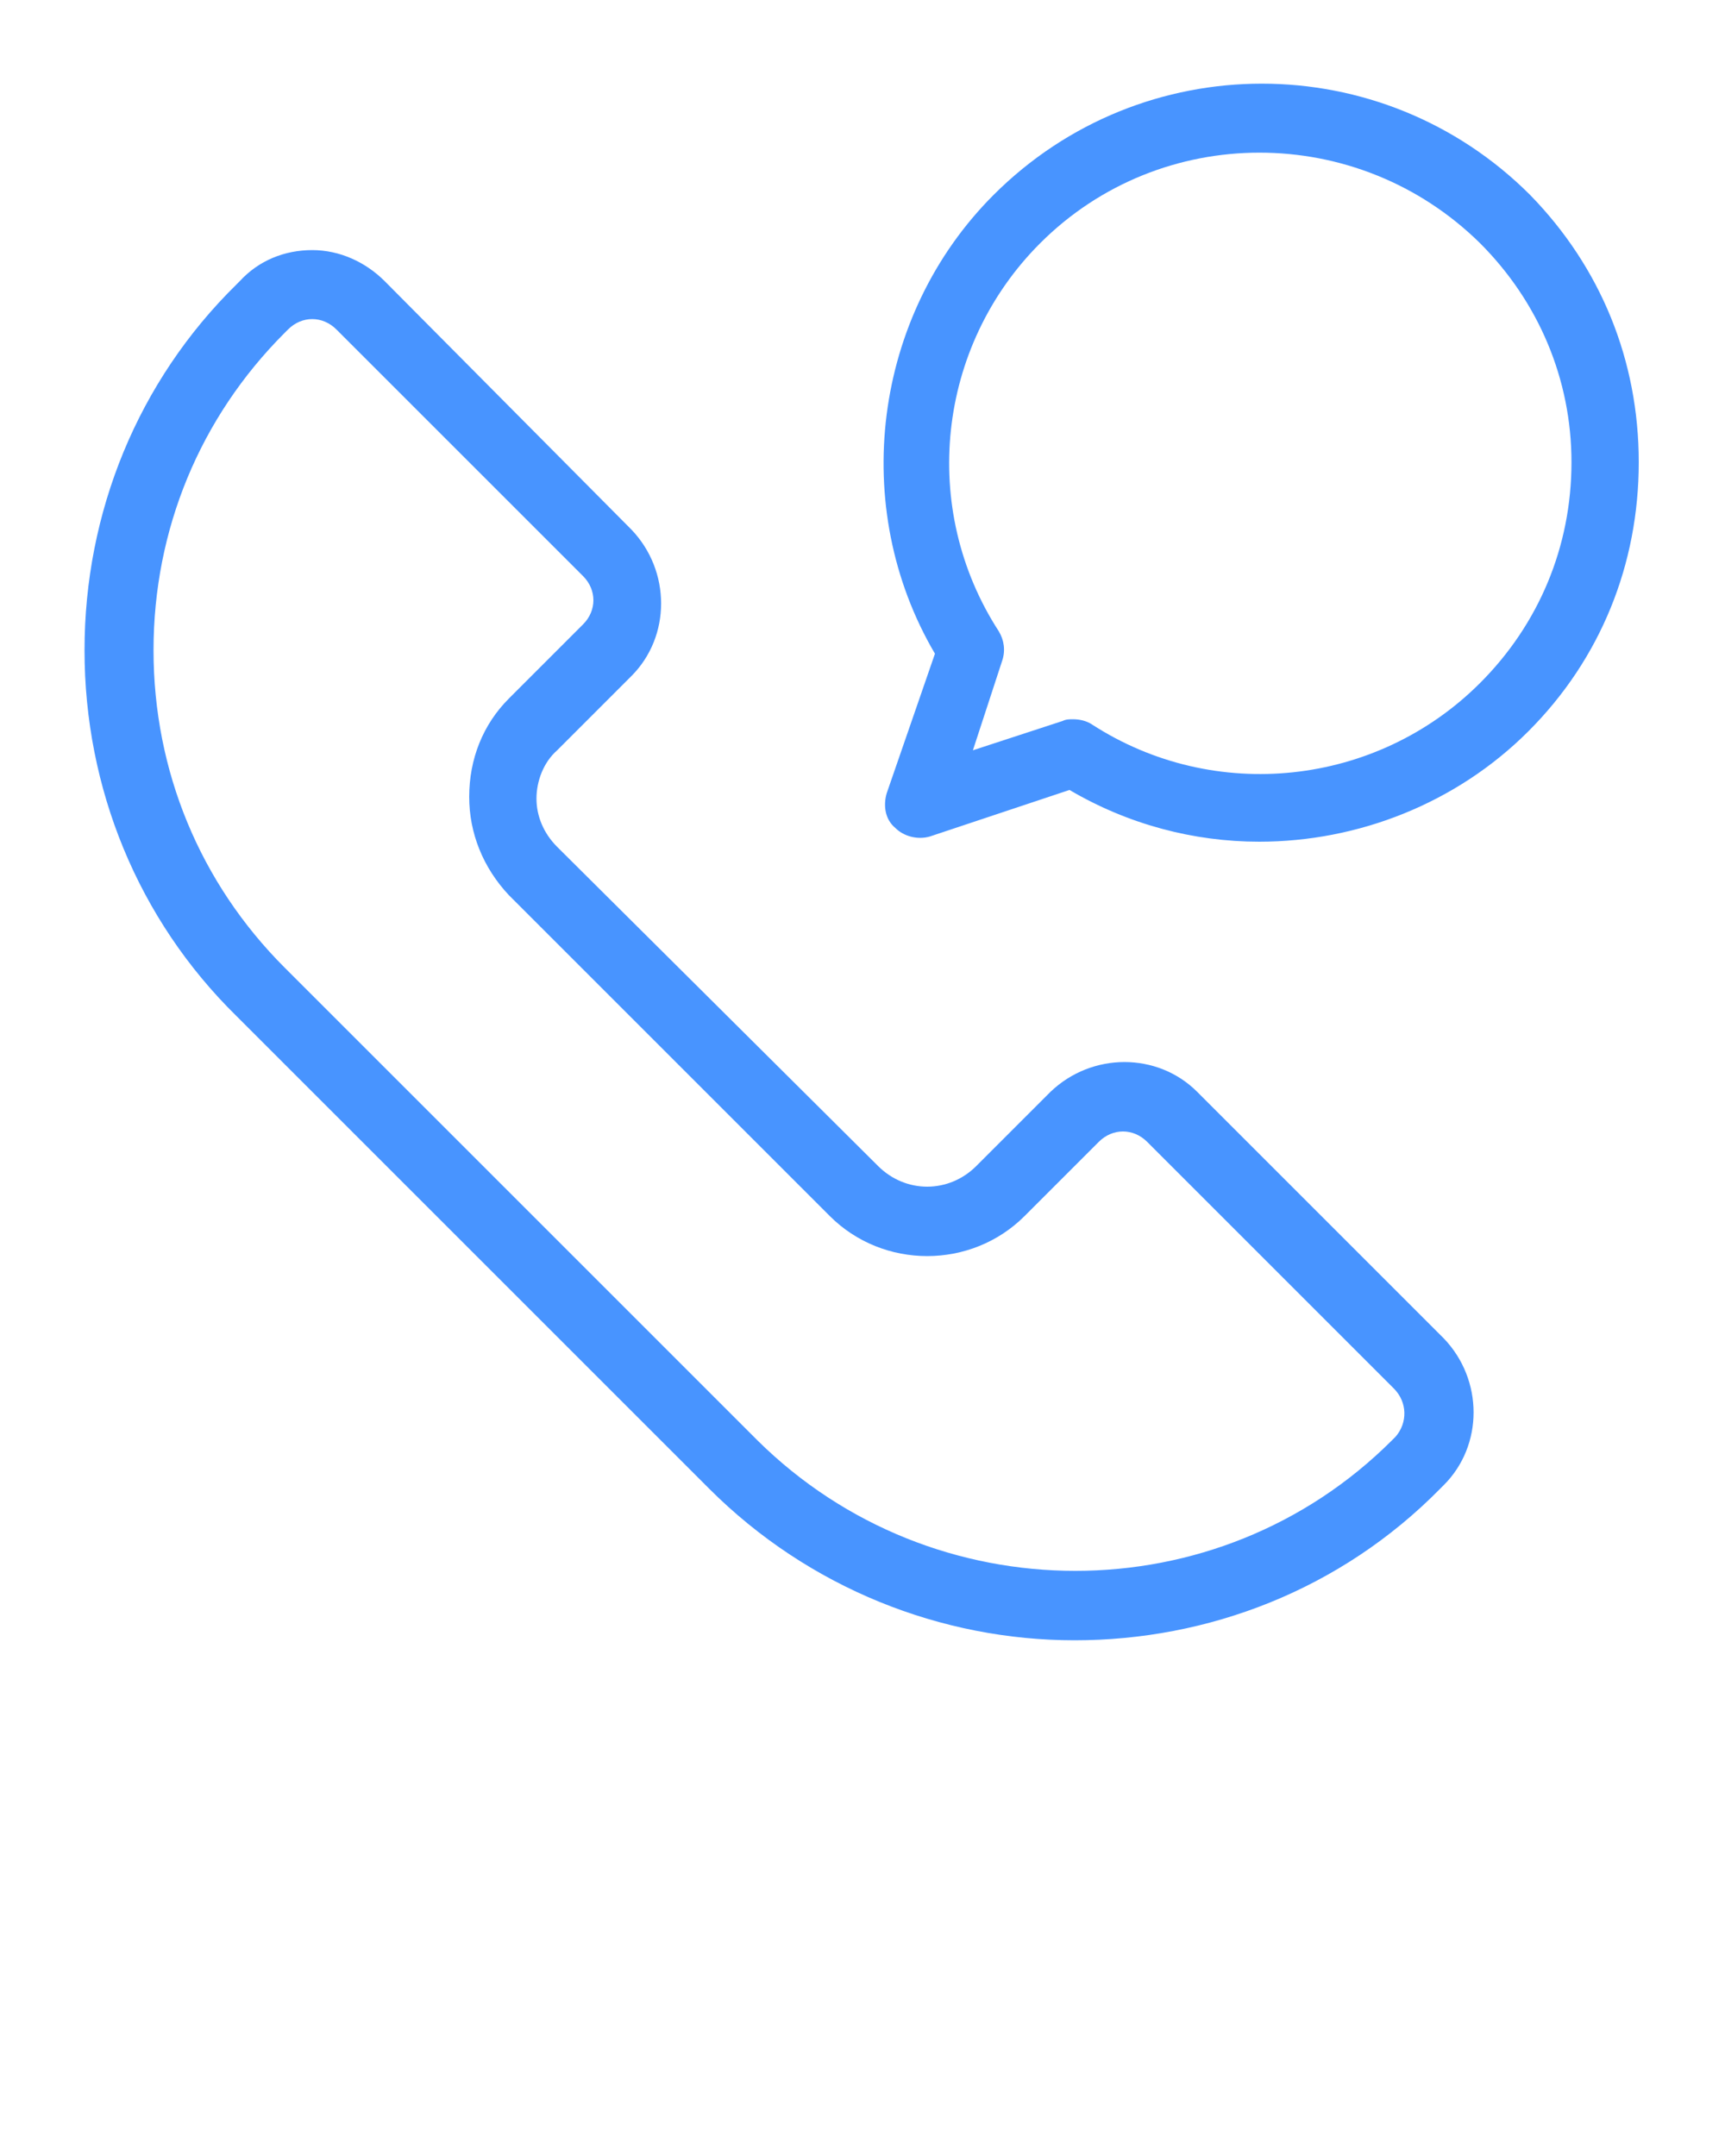 <svg width="52" height="65" viewBox="0 0 52 65" fill="none" xmlns="http://www.w3.org/2000/svg">
<path d="M36.088 32.916C34.892 31.72 32.916 31.72 31.668 32.916L29.432 35.152C28.6 35.984 27.3 35.984 26.468 35.152L16.796 25.532C16.38 25.116 16.172 24.596 16.172 24.076C16.172 23.556 16.38 22.984 16.796 22.62L19.032 20.384C20.228 19.188 20.228 17.212 19.032 15.964L11.596 8.476C11.024 7.904 10.244 7.54 9.412 7.54C8.58 7.54 7.8 7.852 7.228 8.476L7.124 8.58C4.16 11.492 2.548 15.444 2.548 19.604C2.548 23.764 4.16 27.716 7.124 30.628L21.372 44.876C24.388 47.892 28.392 49.452 32.396 49.452C36.4 49.452 40.404 47.944 43.42 44.876L43.524 44.772C44.72 43.576 44.72 41.6 43.524 40.352L36.088 32.916ZM42.068 43.316L41.964 43.42C36.712 48.672 28.132 48.672 22.828 43.42L8.58 29.172C6.032 26.624 4.628 23.244 4.628 19.604C4.628 15.964 6.032 12.584 8.58 10.036L8.684 9.932C8.892 9.724 9.152 9.62 9.412 9.62C9.672 9.62 9.932 9.724 10.14 9.932L17.576 17.368C17.992 17.784 17.992 18.408 17.576 18.824L15.34 21.06C14.56 21.84 14.144 22.88 14.144 24.024C14.144 25.116 14.56 26.156 15.34 26.988L25.012 36.66C26.624 38.272 29.276 38.272 30.888 36.66L33.124 34.424C33.54 34.008 34.164 34.008 34.58 34.424L42.016 41.86C42.432 42.276 42.432 42.9 42.068 43.316ZM46.124 5.876C41.652 1.404 34.424 1.404 29.952 5.876C26.312 9.516 25.584 15.288 28.184 19.708L26.728 23.92C26.624 24.284 26.676 24.7 26.988 24.96C27.248 25.22 27.664 25.324 28.028 25.22L32.24 23.816C34.008 24.856 35.984 25.376 37.96 25.376C40.924 25.376 43.888 24.232 46.072 22.048C48.256 19.864 49.4 17.004 49.4 13.936C49.4 10.868 48.256 8.06 46.124 5.876ZM44.616 20.592C41.496 23.712 36.608 24.232 32.916 21.84C32.76 21.736 32.552 21.684 32.344 21.684C32.24 21.684 32.136 21.684 32.032 21.736L29.328 22.62L30.212 19.916C30.316 19.604 30.264 19.292 30.108 19.032C27.716 15.34 28.236 10.452 31.356 7.332C34.996 3.692 40.924 3.692 44.616 7.332C46.384 9.1 47.372 11.44 47.372 13.936C47.372 16.484 46.384 18.824 44.616 20.592Z" fill="#4894FF"/>
</svg>
